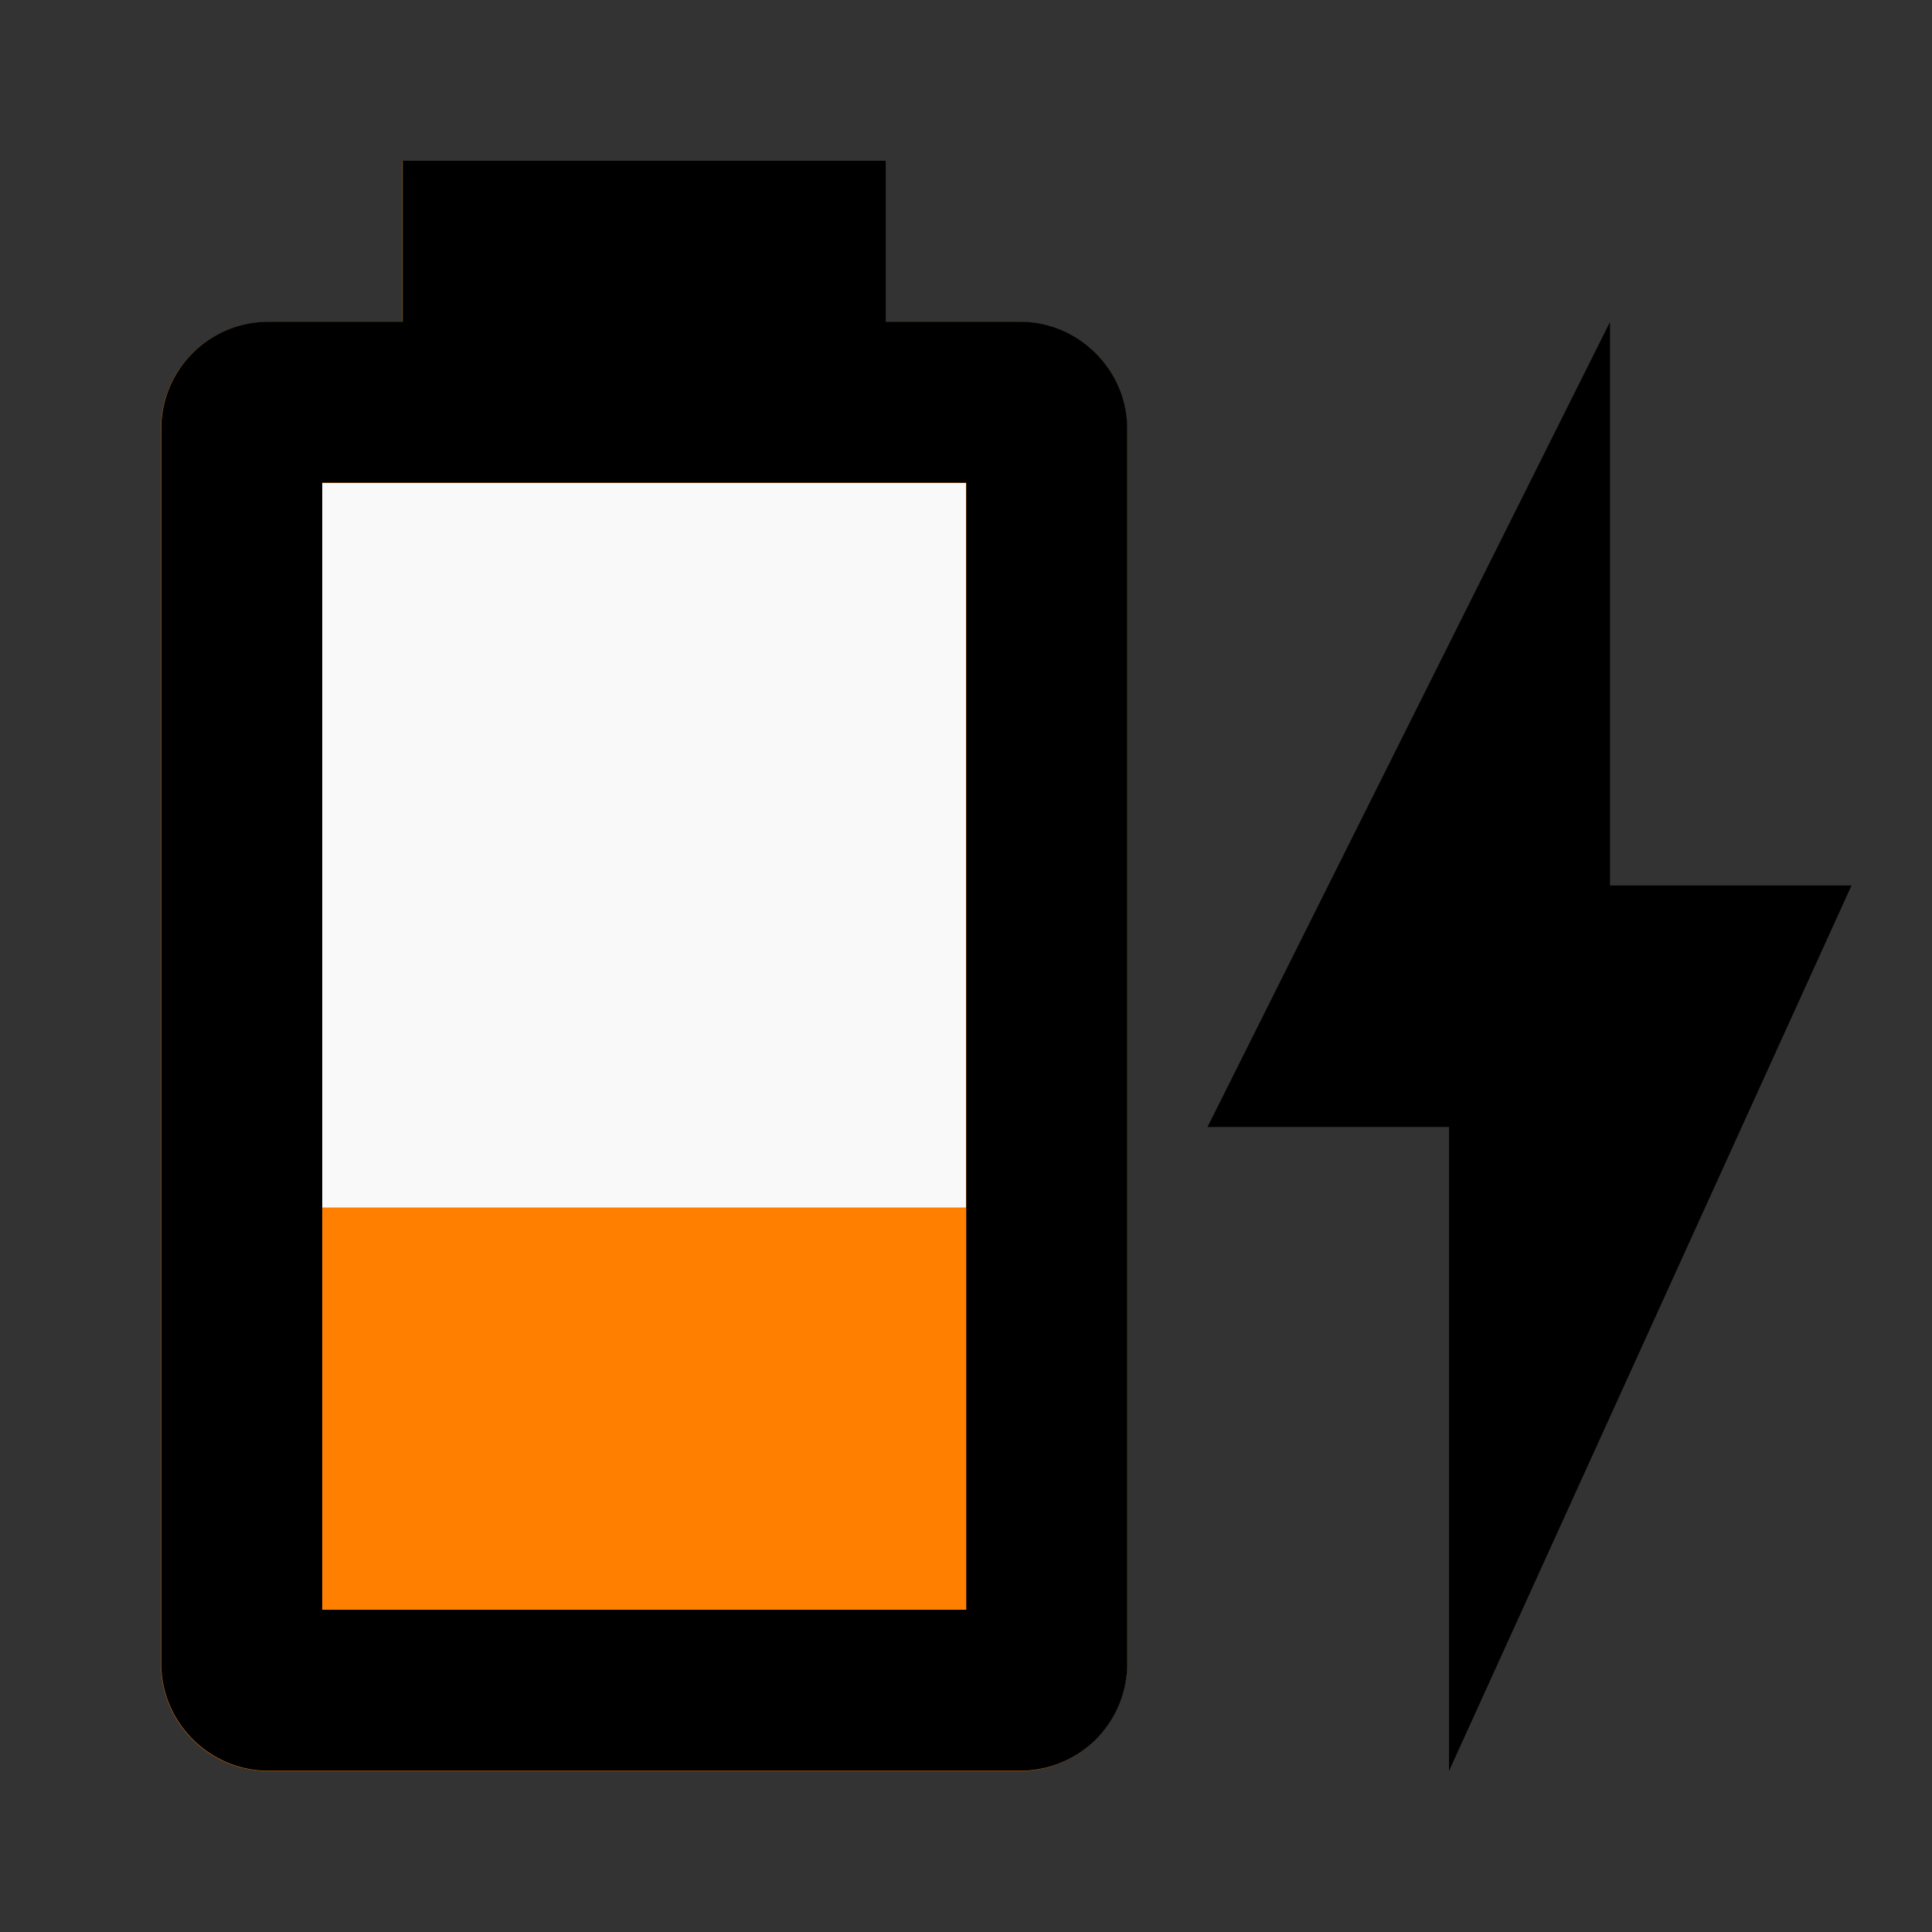 <?xml version="1.0" encoding="UTF-8" standalone="no"?>
<svg
   id="mdi-battery-charging-30"
   viewBox="0 0 24 24"
   version="1.1"
   sodipodi:docname="battery-charging-30-color.svg"
   inkscape:version="1.4 (e7c3feb1, 2024-10-09)"
   xmlns:inkscape="http://www.inkscape.org/namespaces/inkscape"
   xmlns:sodipodi="http://sodipodi.sourceforge.net/DTD/sodipodi-0.dtd"
   xmlns="http://www.w3.org/2000/svg"
   xmlns:svg="http://www.w3.org/2000/svg">
  <rect x="0" y="0" width="24" height="24" fill="#333333" stroke="none"/>
  <defs
     id="defs1" />
  <sodipodi:namedview
     id="namedview1"
     pagecolor="#ffffff"
     bordercolor="#000000"
     borderopacity="0.25"
     inkscape:showpageshadow="2"
     inkscape:pageopacity="0.0"
     inkscape:pagecheckerboard="0"
     inkscape:deskcolor="#d1d1d1"
     inkscape:zoom="15.05"
     inkscape:cx="12.026578"
     inkscape:cy="12.026578"
     inkscape:window-width="1464"
     inkscape:window-height="643"
     inkscape:window-x="0"
     inkscape:window-y="38"
     inkscape:window-maximized="0"
     inkscape:current-layer="mdi-battery-charging-30" />
  <path
     d="M 23,11 H 20 V 4 l -5,10 h 3 v 8 z"
     id="path3" />
  <path
     d="M 12.67,4 H 11 V 2 H 5 V 4 H 3.33 A 1.33,1.33 0 0 0 2,5.33 V 20.67 C 2,21.4 2.6,22 3.33,22 h 9.34 C 13.4,22 14,21.4 14,20.67 V 5.33 A 1.33,1.33 0 0 0 12.67,4"
     id="path2"
     style="fill:#ff8000;fill-opacity:1" />
  <path
     d="M 12,15 H 4 V 6 h 8"
     id="path1"
     style="fill:#f9f9f9" />
  <path
     d="M 12.003,19.997 H 4.003 V 5.997 h 8 m 0.67,-2 h -1.67 v -2 H 5.003 v 2 h -1.67 a 1.33,1.33 0 0 0 -1.33,1.33 v 15.34 c 0,0.73 0.6,1.33 1.33,1.33 h 9.34 a 1.33,1.33 0 0 0 1.33,-1.33 V 5.327 c 0,-0.73 -0.6,-1.33 -1.33,-1.33 z"
     id="path1-7" />
</svg>

